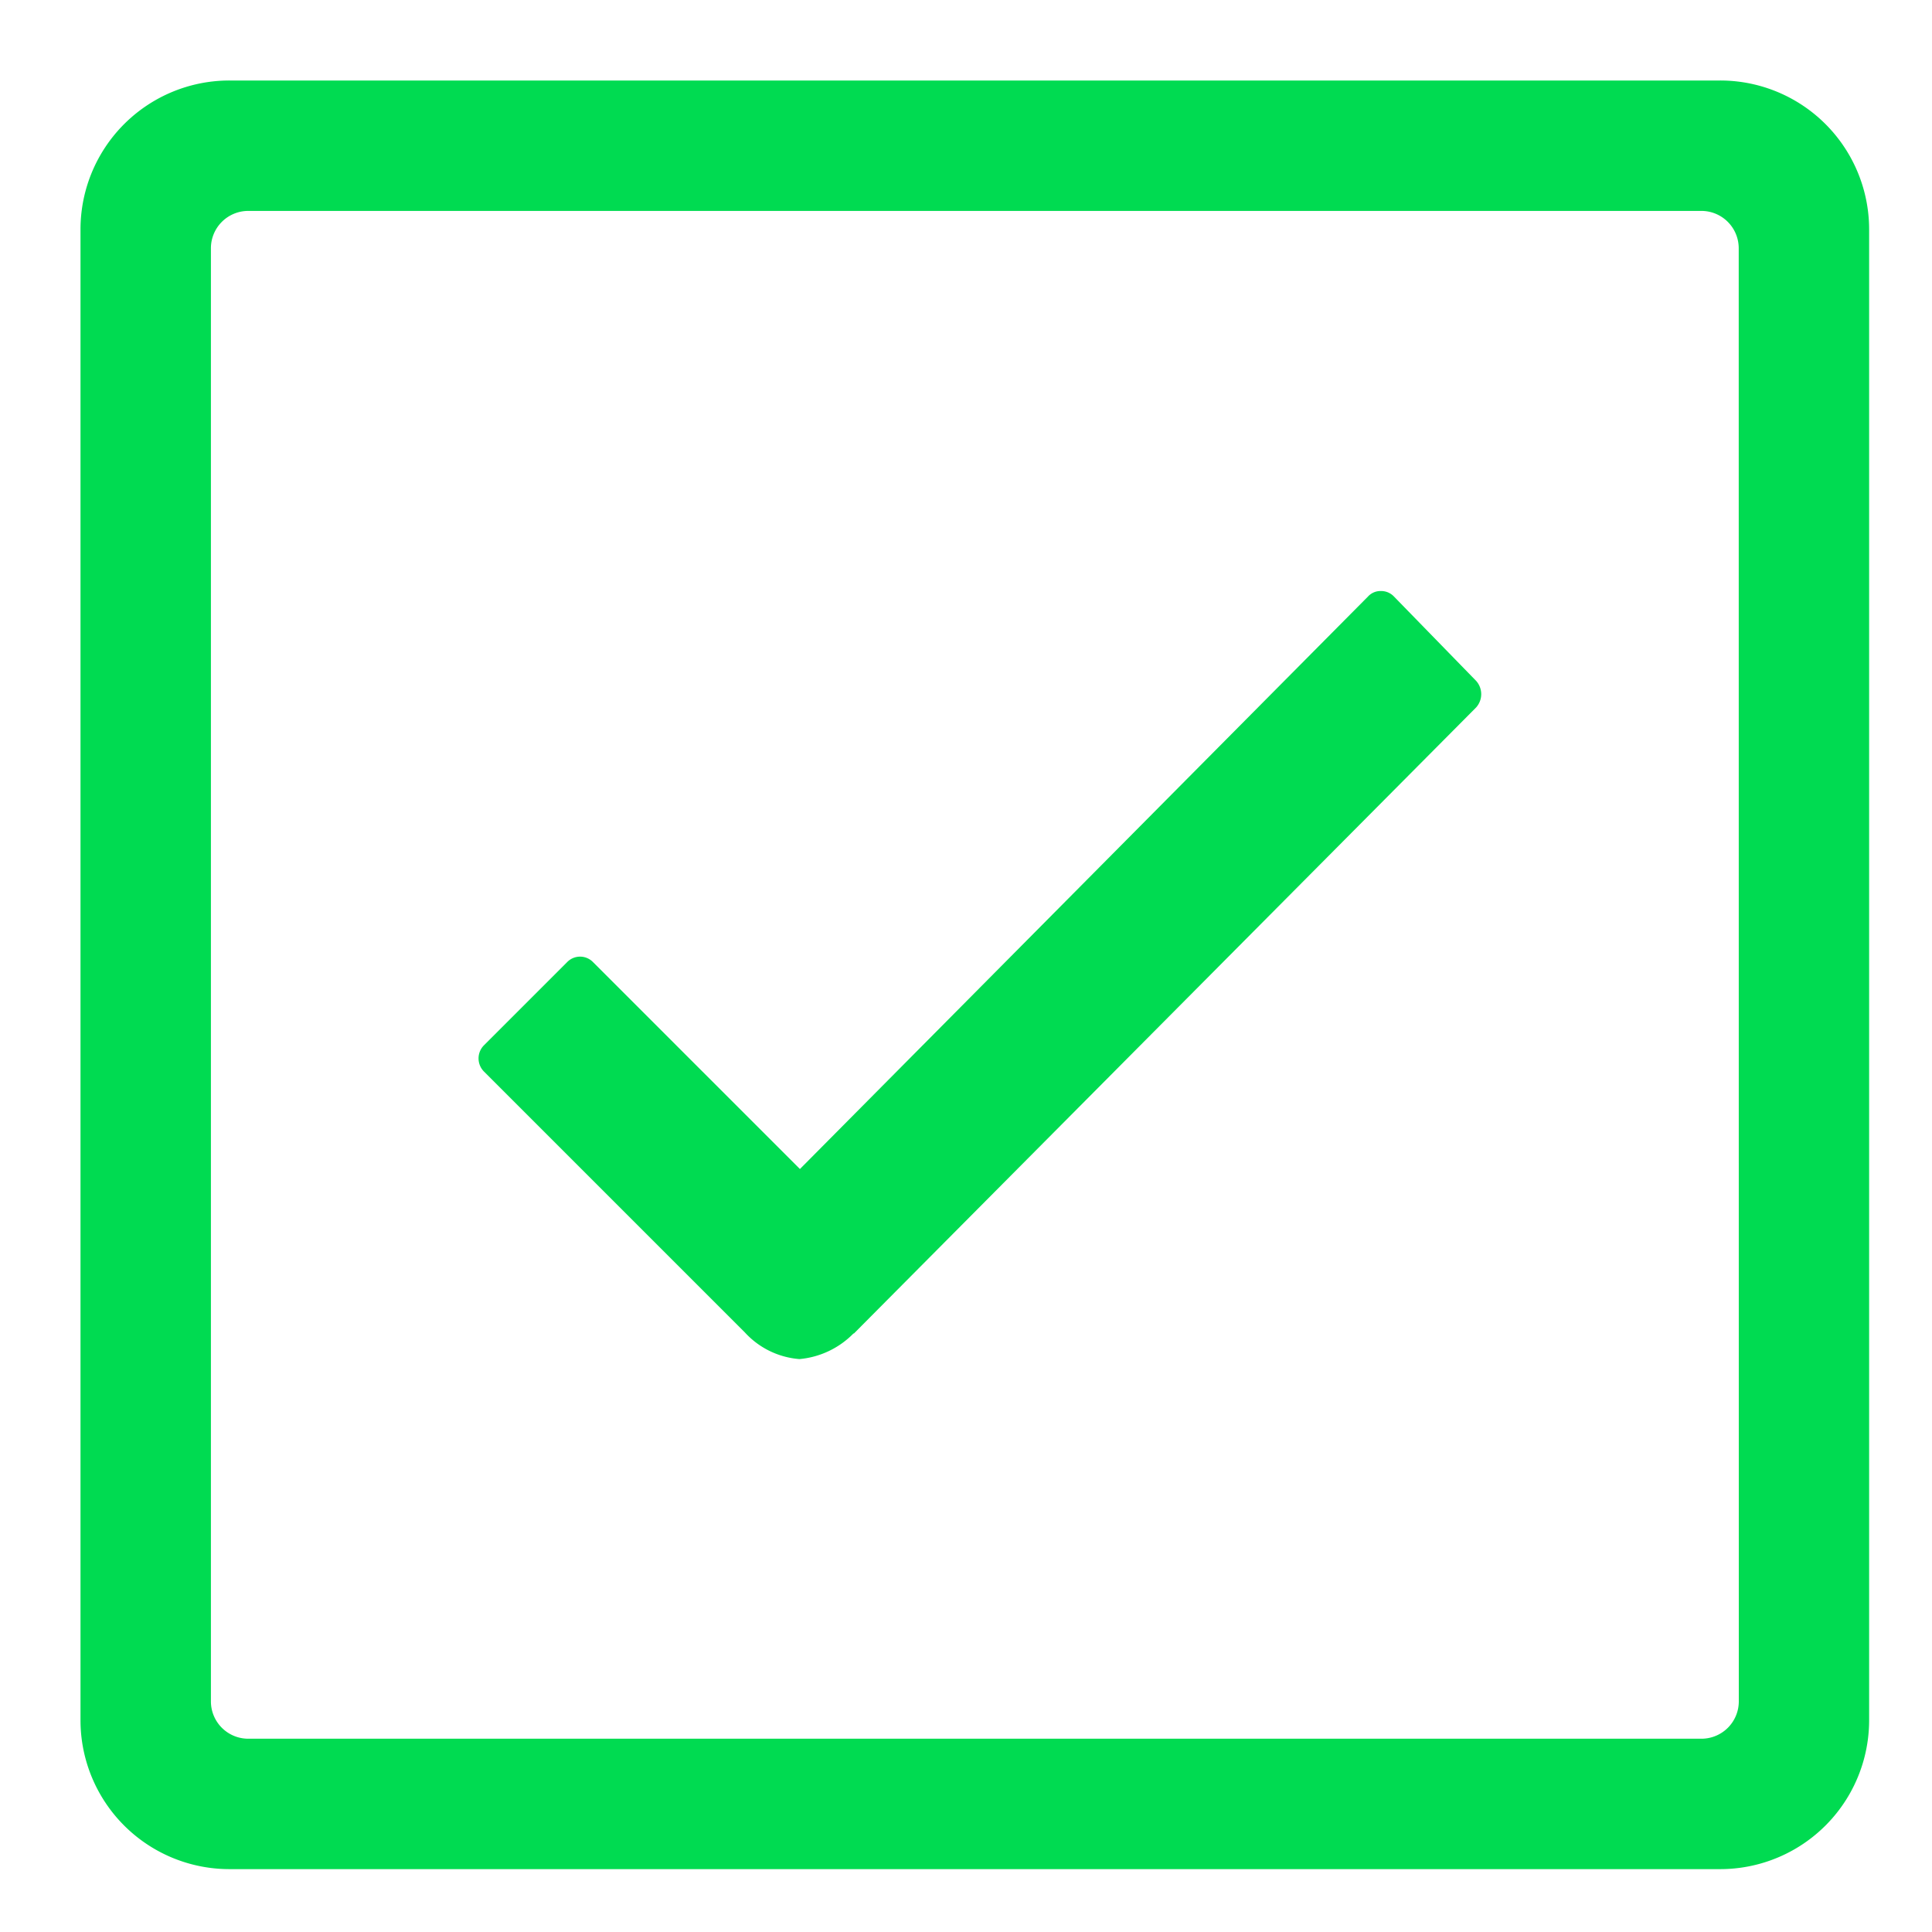 <svg xmlns="http://www.w3.org/2000/svg" xmlns:xlink="http://www.w3.org/1999/xlink" width="24" height="24" viewBox="0 0 24 24">
  <defs>
    <clipPath id="clip-Checkbox_checked_Icon">
      <rect width="24" height="24"/>
    </clipPath>
  </defs>
  <g id="Checkbox_checked_Icon" data-name="Checkbox checked Icon" clip-path="url(#clip-Checkbox_checked_Icon)">
    <g id="Icon_ionic-ios-checkbox-outline" data-name="Icon ionic-ios-checkbox-outline" transform="translate(-3.5 -3.5)">
      <path id="Path_1045" data-name="Path 1045" d="M24.867,4.5H6.352A1.85,1.85,0,0,0,4.5,6.352V24.867a1.85,1.85,0,0,0,1.852,1.852H24.867a1.85,1.85,0,0,0,1.852-1.852V6.352A1.85,1.85,0,0,0,24.867,4.5ZM25.1,24.636a.464.464,0,0,1-.463.463H6.583a.464.464,0,0,1-.463-.463V6.583a.464.464,0,0,1,.463-.463H24.636a.464.464,0,0,1,.463.463Z" transform="translate(0 0)" fill="#00db51"/>
      <path id="Path_1046" data-name="Path 1046" d="M22.9,13.323,21.88,12.276a.219.219,0,0,0-.162-.069h0a.21.21,0,0,0-.162.069L14.5,19.387l-2.569-2.569a.224.224,0,0,0-.324,0l-1.03,1.03a.231.231,0,0,0,0,.33l3.24,3.24a1.025,1.025,0,0,0,.677.33,1.074,1.074,0,0,0,.671-.318h.006L22.9,13.653A.247.247,0,0,0,22.9,13.323Z" transform="translate(-1.063 -1.365)" fill="#00db51"/>
    </g>
  </g>
</svg>

